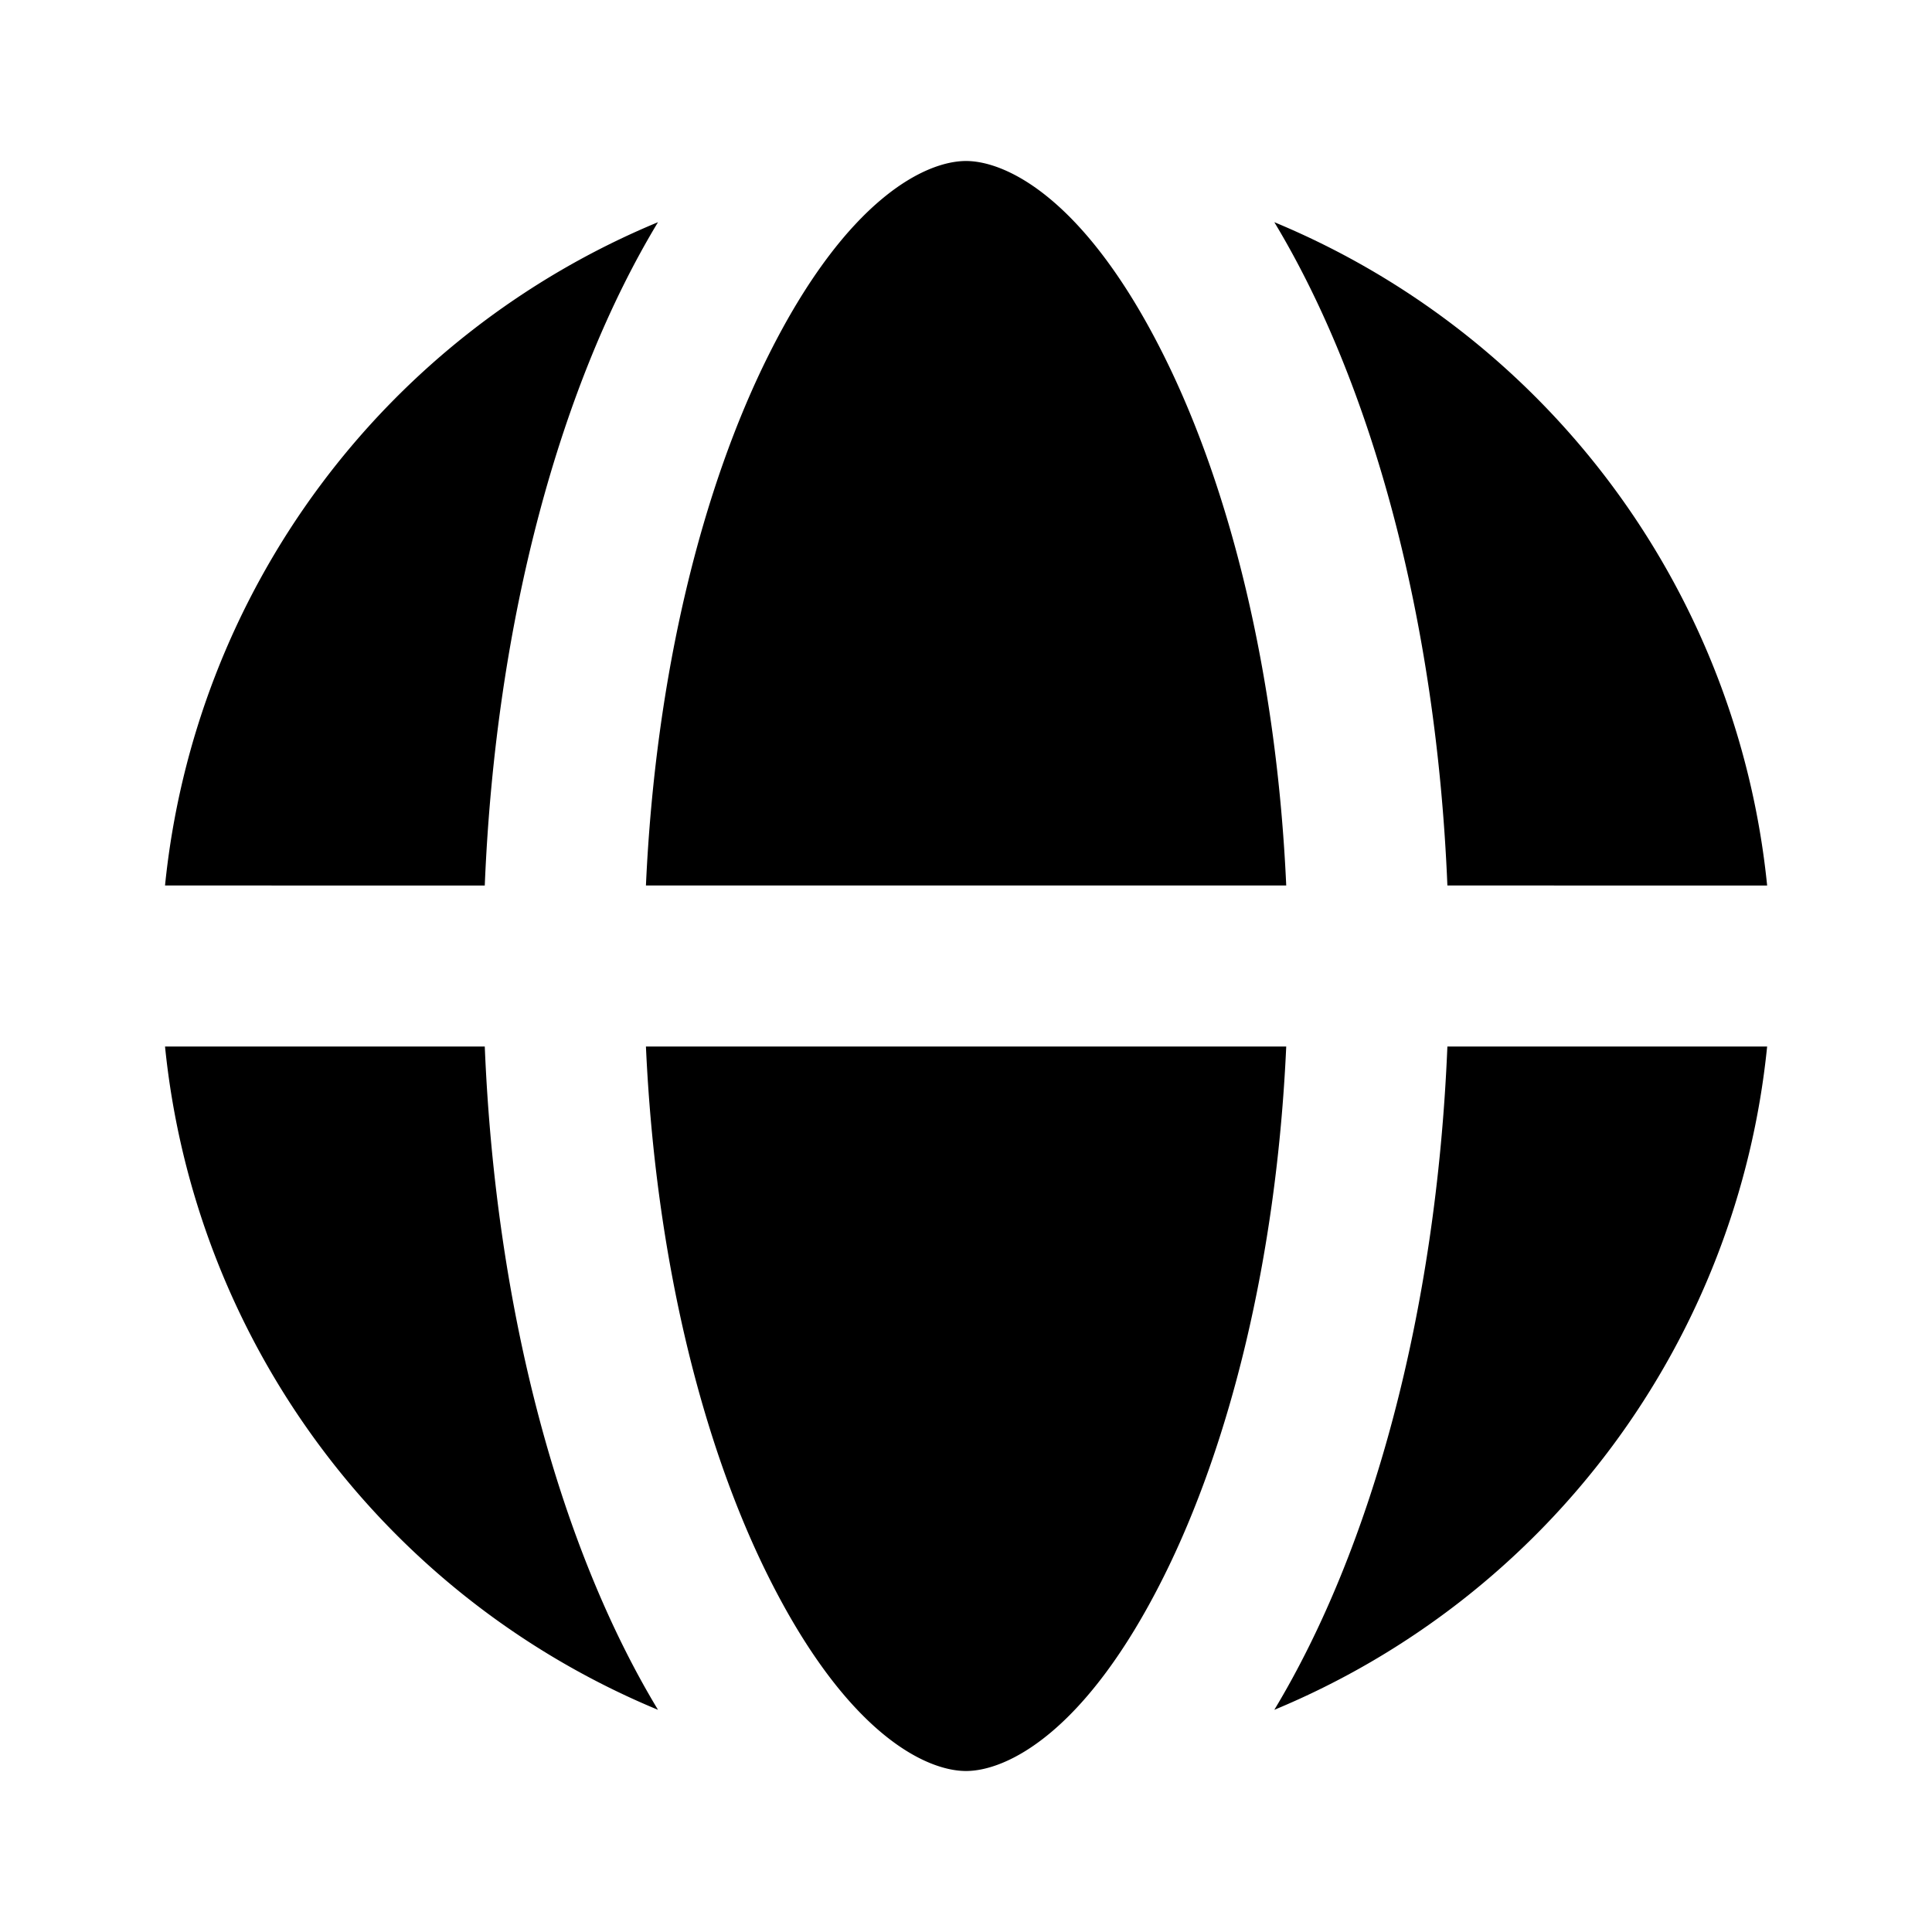 <svg xmlns="http://www.w3.org/2000/svg" xmlns:xlink="http://www.w3.org/1999/xlink" width="12" height="12" viewBox="0 0 12 12"><path fill="currentColor" d="M7.99 6.5H4.012c.06 1.326.353 2.477.762 3.295C5.264 10.775 5.755 11 6 11s.737-.225 1.227-1.205c.409-.818.702-1.97.762-3.295Zm-3.978-1c.06-1.326.353-2.477.762-3.295C5.264 1.225 5.755 1 6 1s.737.225 1.227 1.205c.409.818.702 1.97.762 3.295H4.012Zm-1.001 0H1.025a5.004 5.004 0 0 1 3.062-4.12c-.604 1-1.008 2.465-1.076 4.12Zm0 1H1.025a5.004 5.004 0 0 0 3.062 4.12c-.604-1-1.008-2.465-1.076-4.12Zm5.98 0h1.985a5.004 5.004 0 0 1-3.061 4.12c.603-1 1.007-2.465 1.075-4.12Zm1.985-1H8.99c-.068-1.655-.472-3.12-1.075-4.12a5.004 5.004 0 0 1 3.061 4.12Z"/></svg>